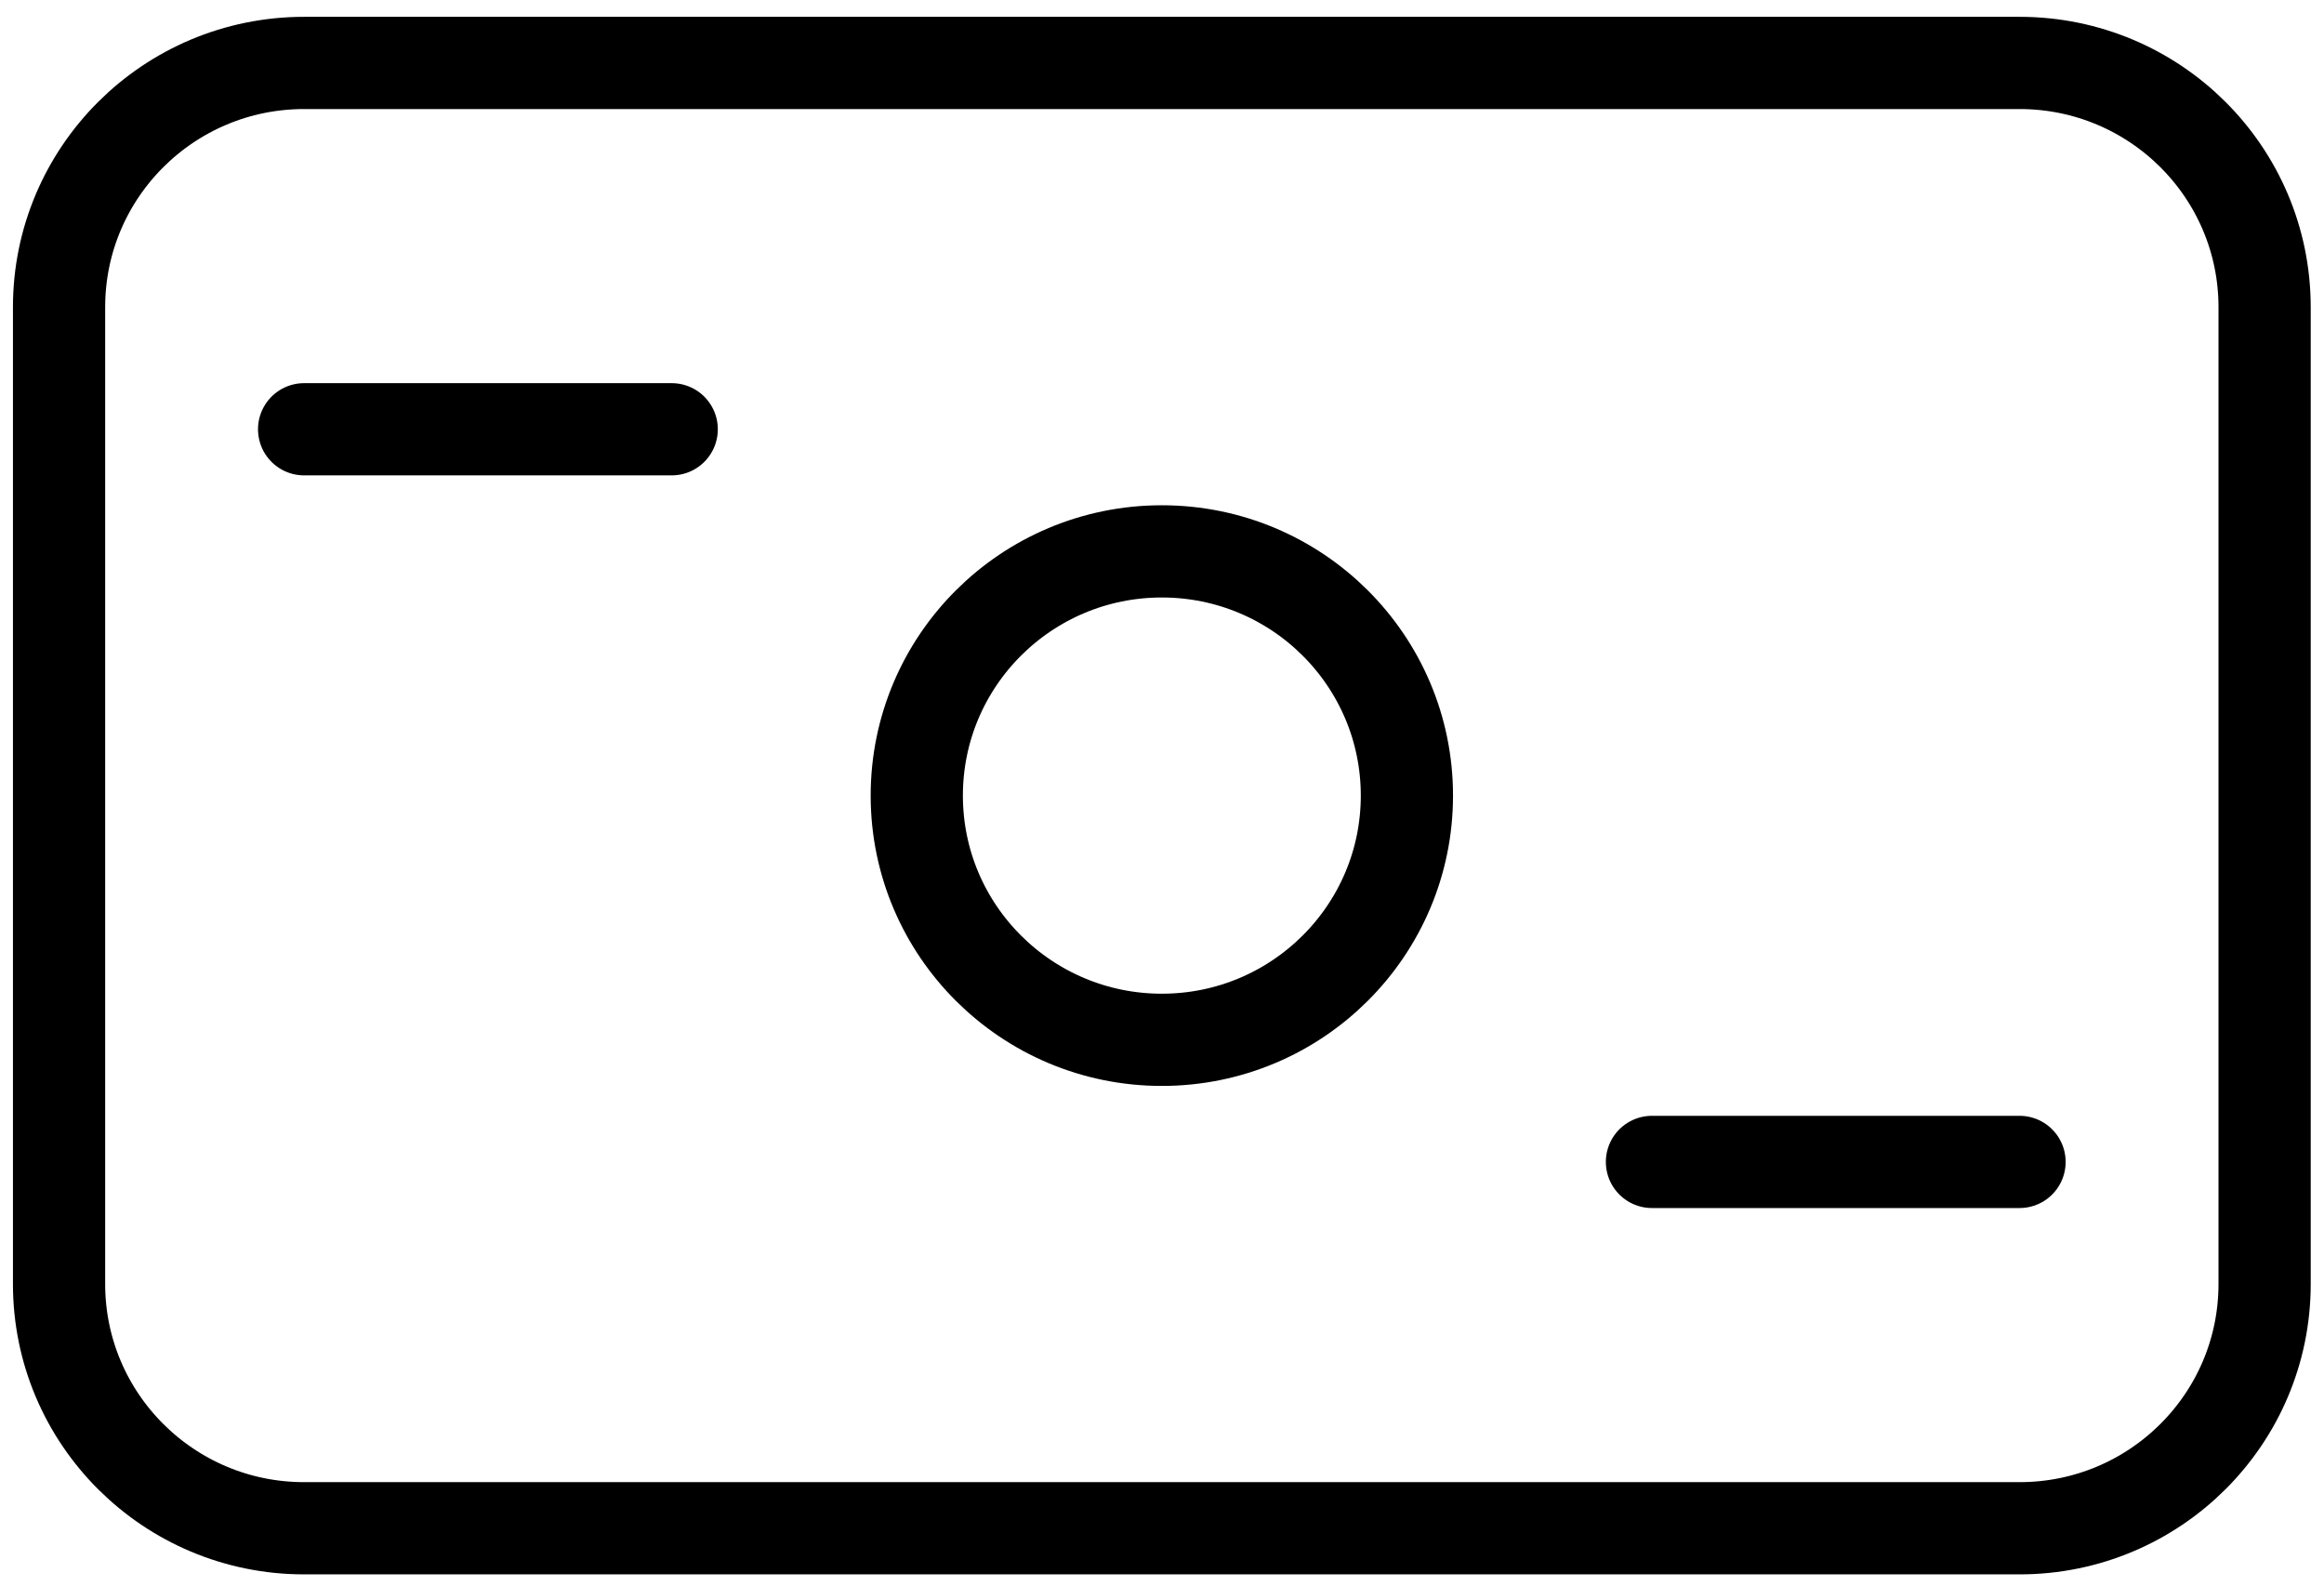 <svg width="126" height="86" viewBox="0 0 126 86" fill="none" xmlns="http://www.w3.org/2000/svg">
<path d="M109.494 3.412H16.488C9.15 3.412 3.202 9.339 3.202 16.652V69.612C3.202 76.924 9.15 82.852 16.488 82.852H109.494C116.832 82.852 122.78 76.924 122.78 69.612V16.652C122.78 9.339 116.832 3.412 109.494 3.412Z" stroke="black" stroke-width="5"/>
<path d="M16.488 23.272H36.418M89.564 62.992H109.493" stroke="black" stroke-width="5" stroke-linecap="round"/>
<path d="M62.991 56.372C70.329 56.372 76.278 50.444 76.278 43.132C76.278 35.819 70.329 29.892 62.991 29.892C55.653 29.892 49.705 35.819 49.705 43.132C49.705 50.444 55.653 56.372 62.991 56.372Z" stroke="black" stroke-width="5"/>
</svg>
